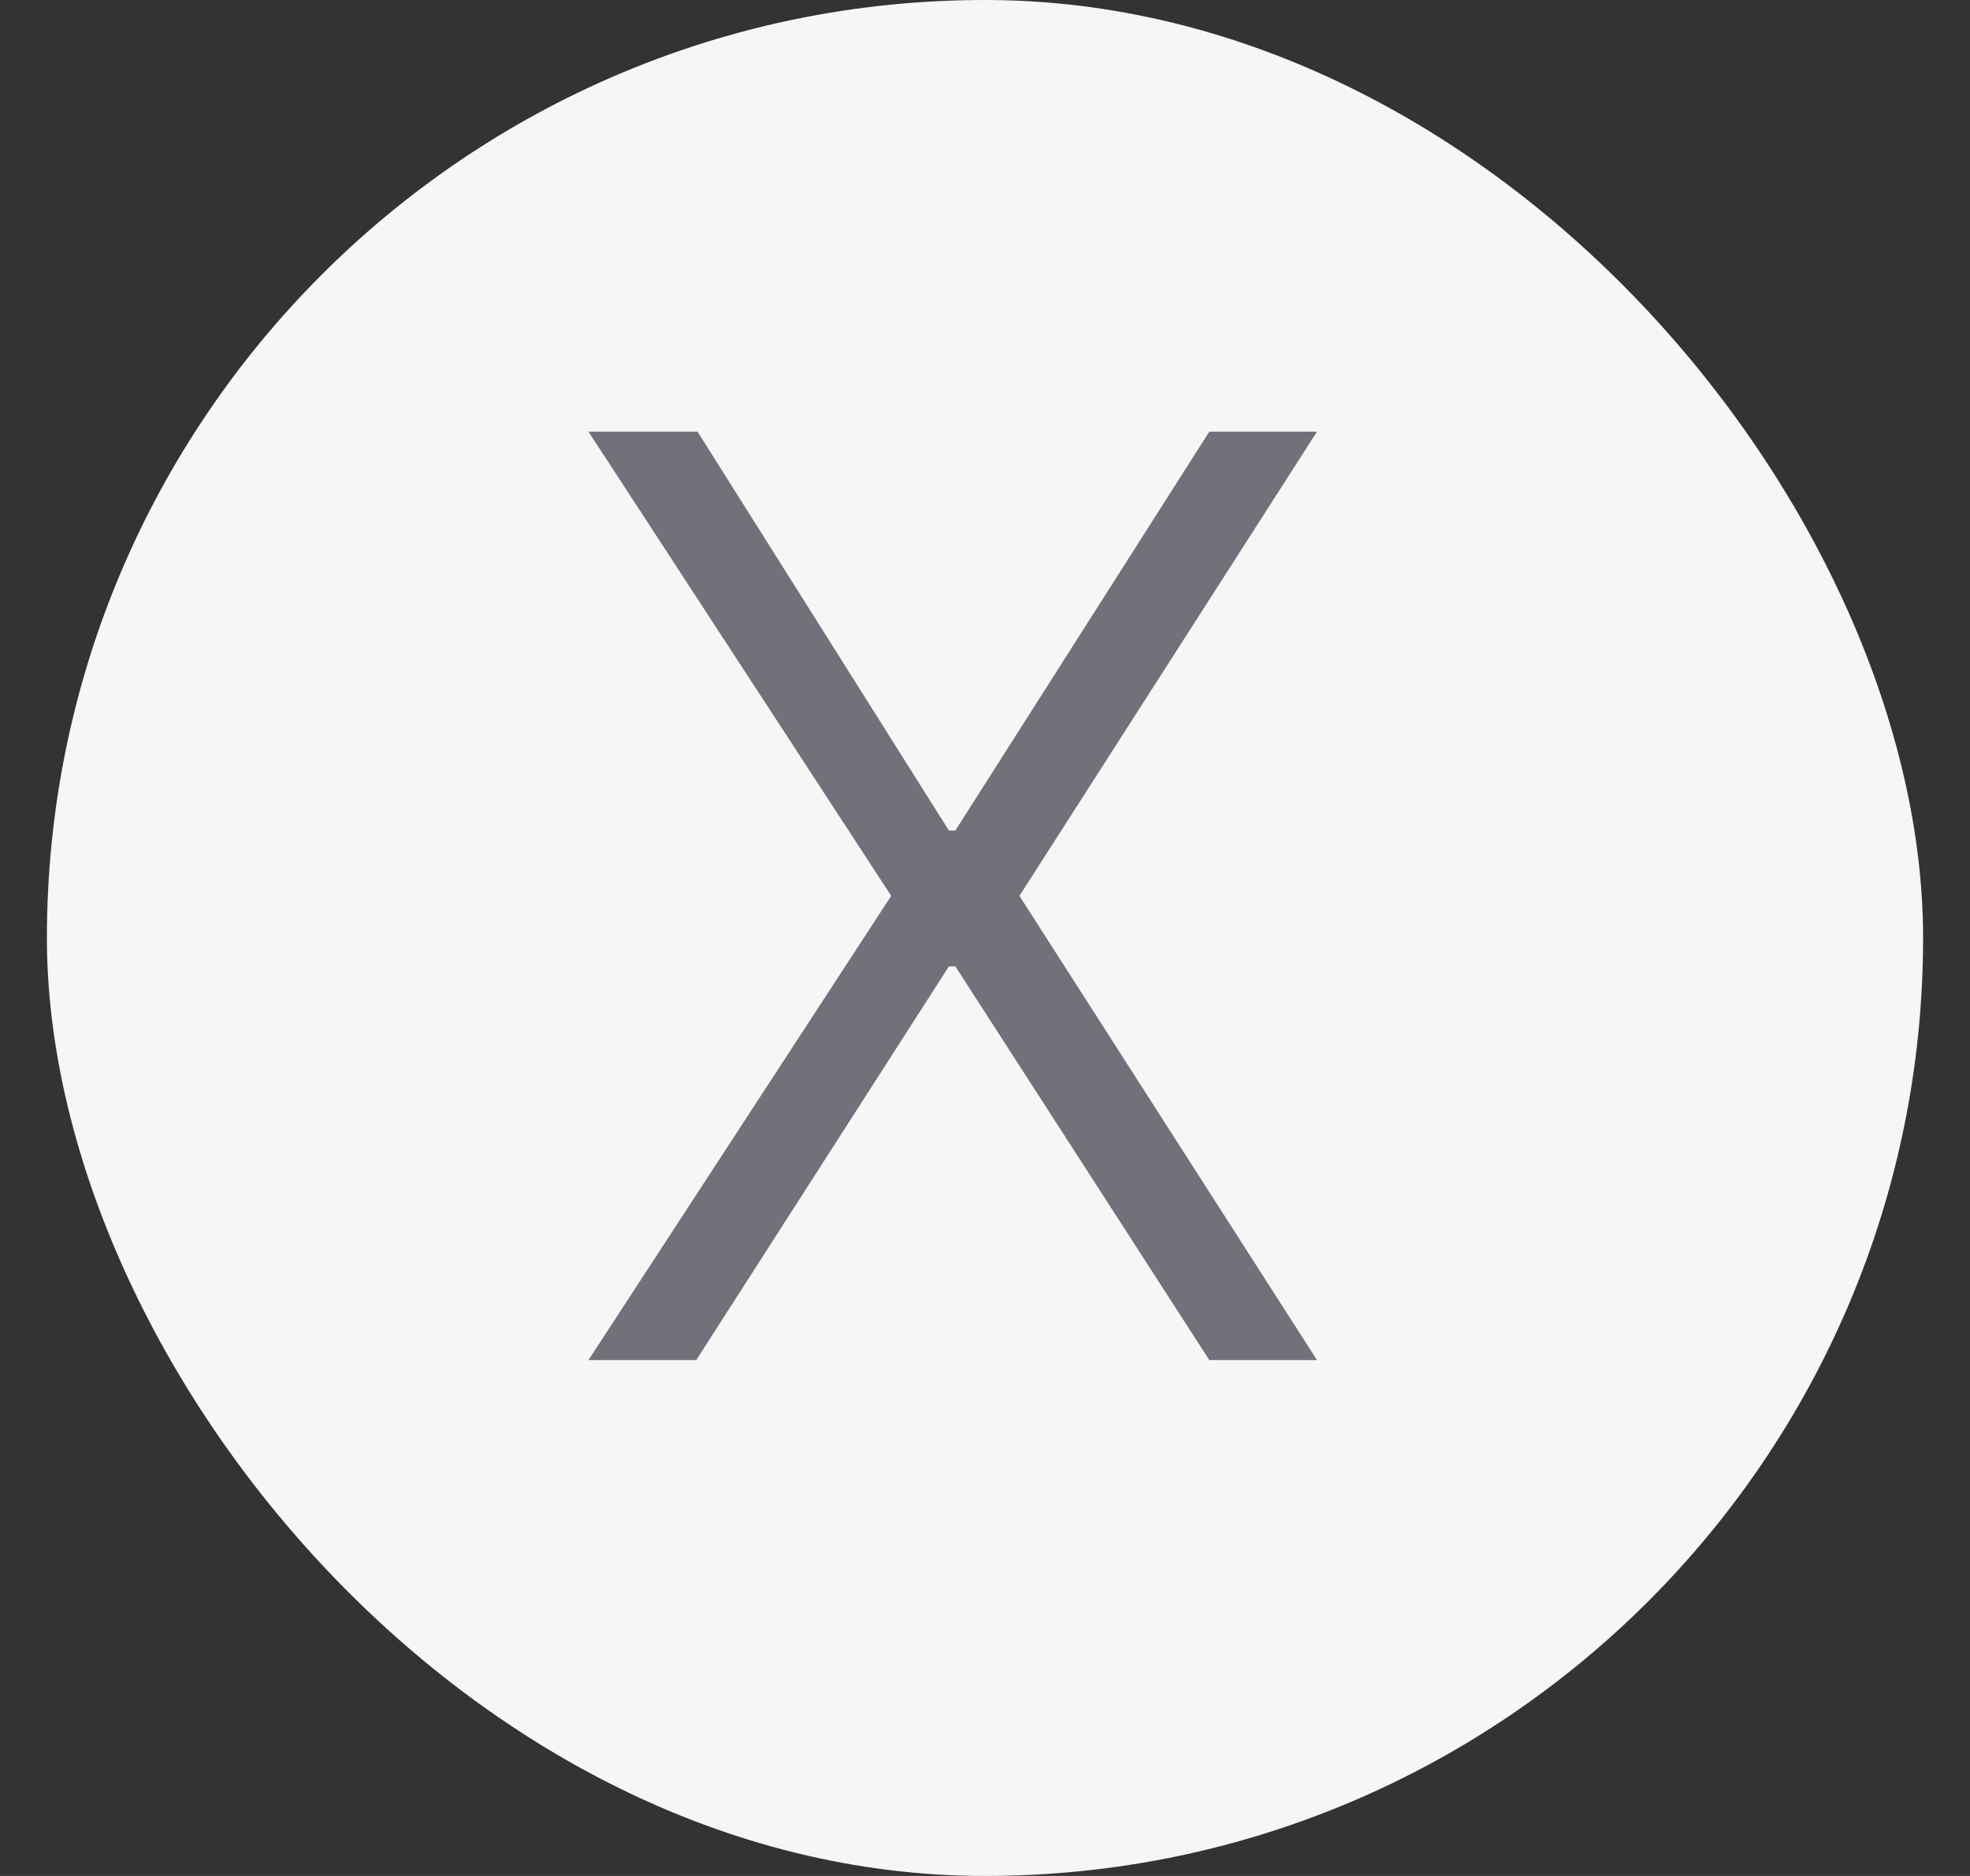 <svg width="21" height="20" viewBox="0 0 21 20" fill="none" xmlns="http://www.w3.org/2000/svg">
<rect x="0" y="0" width="21" height="20" fill="#333333" stroke="none"/>
<rect x="0.5" width="20" height="20" rx="10" fill="#F6F6F6"/>
<path d="M7.436 4.602L10.115 8.854H10.184L12.891 4.602H14.039L10.867 9.551L14.039 14.5H12.891L10.184 10.303H10.115L7.422 14.5H6.273L9.5 9.551L6.273 4.602H7.436Z" fill="#71717A"/>
</svg>
